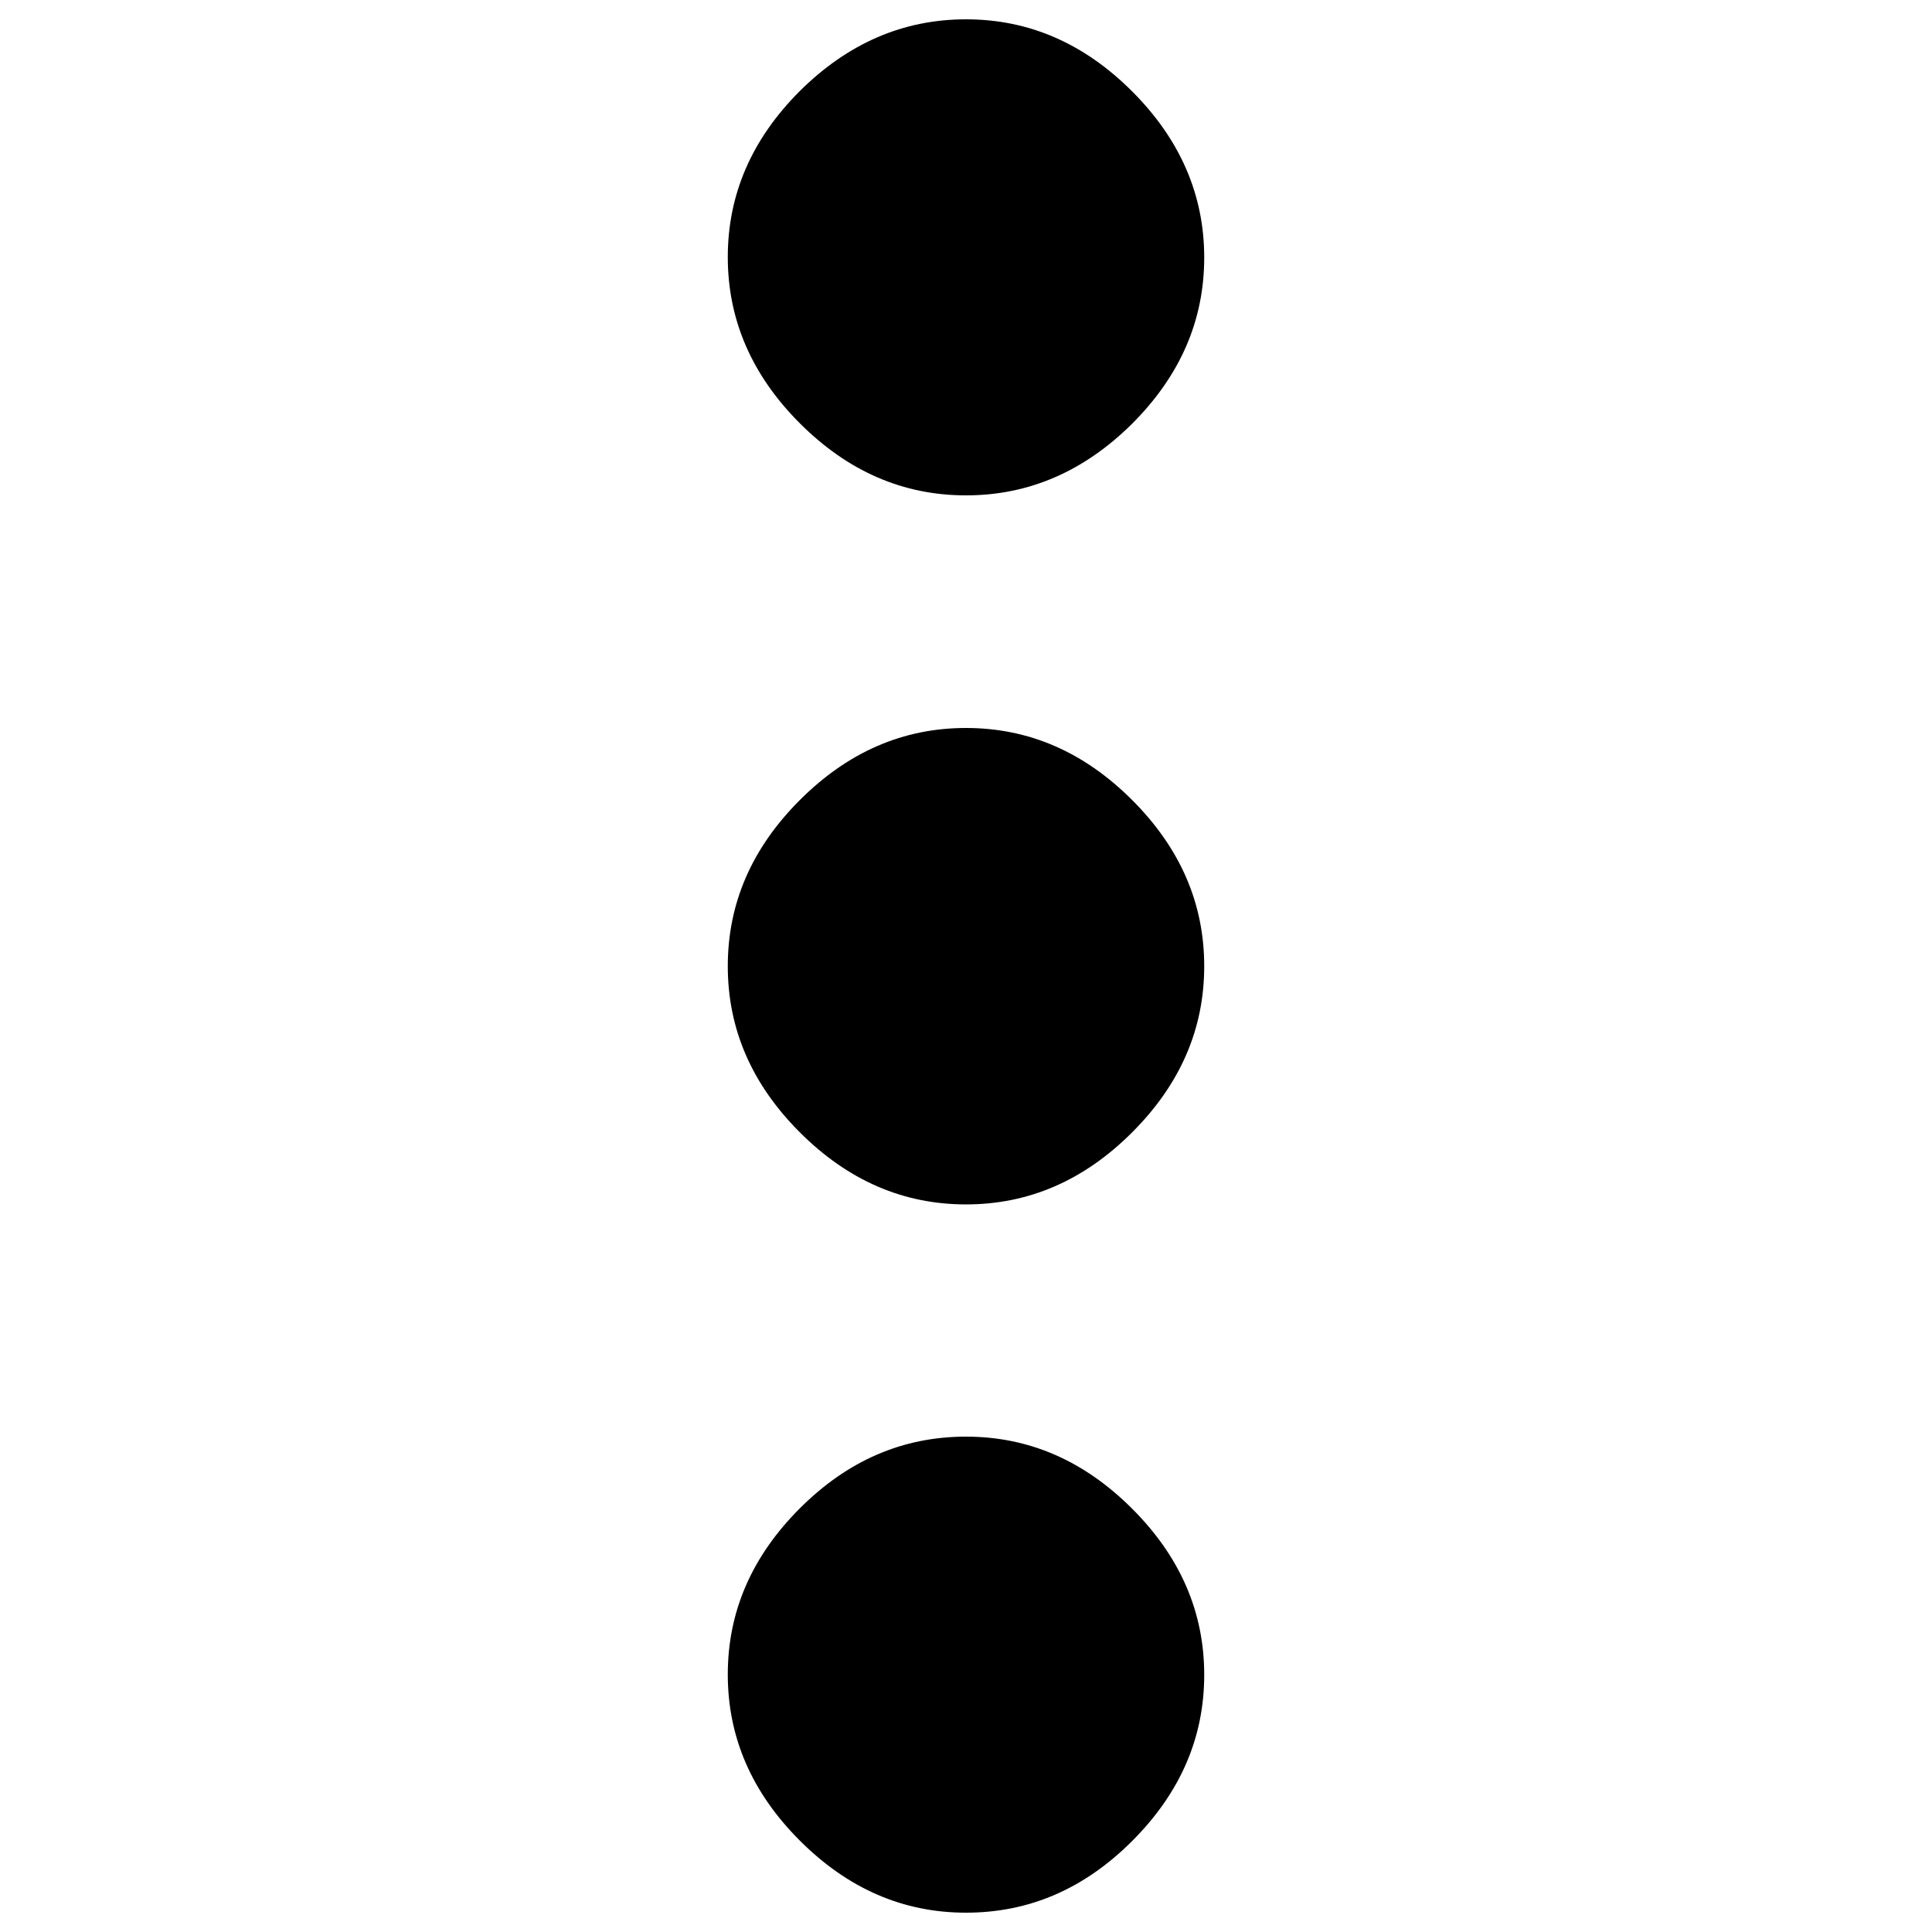 <?xml version="1.0" encoding="utf-8"?>
<!-- Svg Vector Icons : http://www.onlinewebfonts.com/icon -->
<!DOCTYPE svg PUBLIC "-//W3C//DTD SVG 1.1//EN" "http://www.w3.org/Graphics/SVG/1.1/DTD/svg11.dtd">
<svg version="1.1" xmlns="http://www.w3.org/2000/svg" xmlns:xlink="http://www.w3.org/1999/xlink" x="0px" y="0px" viewBox="0 0 1000 1000" enable-background="new 0 0 1000 1000" xml:space="preserve">
<g><g><path d="M500,743.6c32.5,0,61.1,12.4,86,37.3s37.3,53.5,37.3,86c0,32.5-12.4,61.1-37.3,86S532.5,990,500,990s-61.1-12.4-86-37.3s-37.3-53.5-37.3-86c0-32.5,12.4-61.1,37.3-86S467.5,743.6,500,743.6z M500,376.8c32.5,0,61.1,12.4,86,37.3s37.3,53.5,37.3,86s-12.4,61.1-37.3,86s-53.5,37.3-86,37.3s-61.1-12.4-86-37.3s-37.3-53.5-37.3-86s12.4-61.1,37.3-86S467.5,376.8,500,376.8z M500,256.4c-32.5,0-61.1-12.4-86-37.3c-24.8-24.8-37.3-53.5-37.3-86c0-32.5,12.4-61.1,37.3-86C438.9,22.4,467.5,10,500,10s61.1,12.4,86,37.3c24.8,24.8,37.3,53.5,37.3,86c0,32.5-12.4,61.1-37.3,86C561.1,244,532.5,256.4,500,256.4z"/></g></g>
</svg>